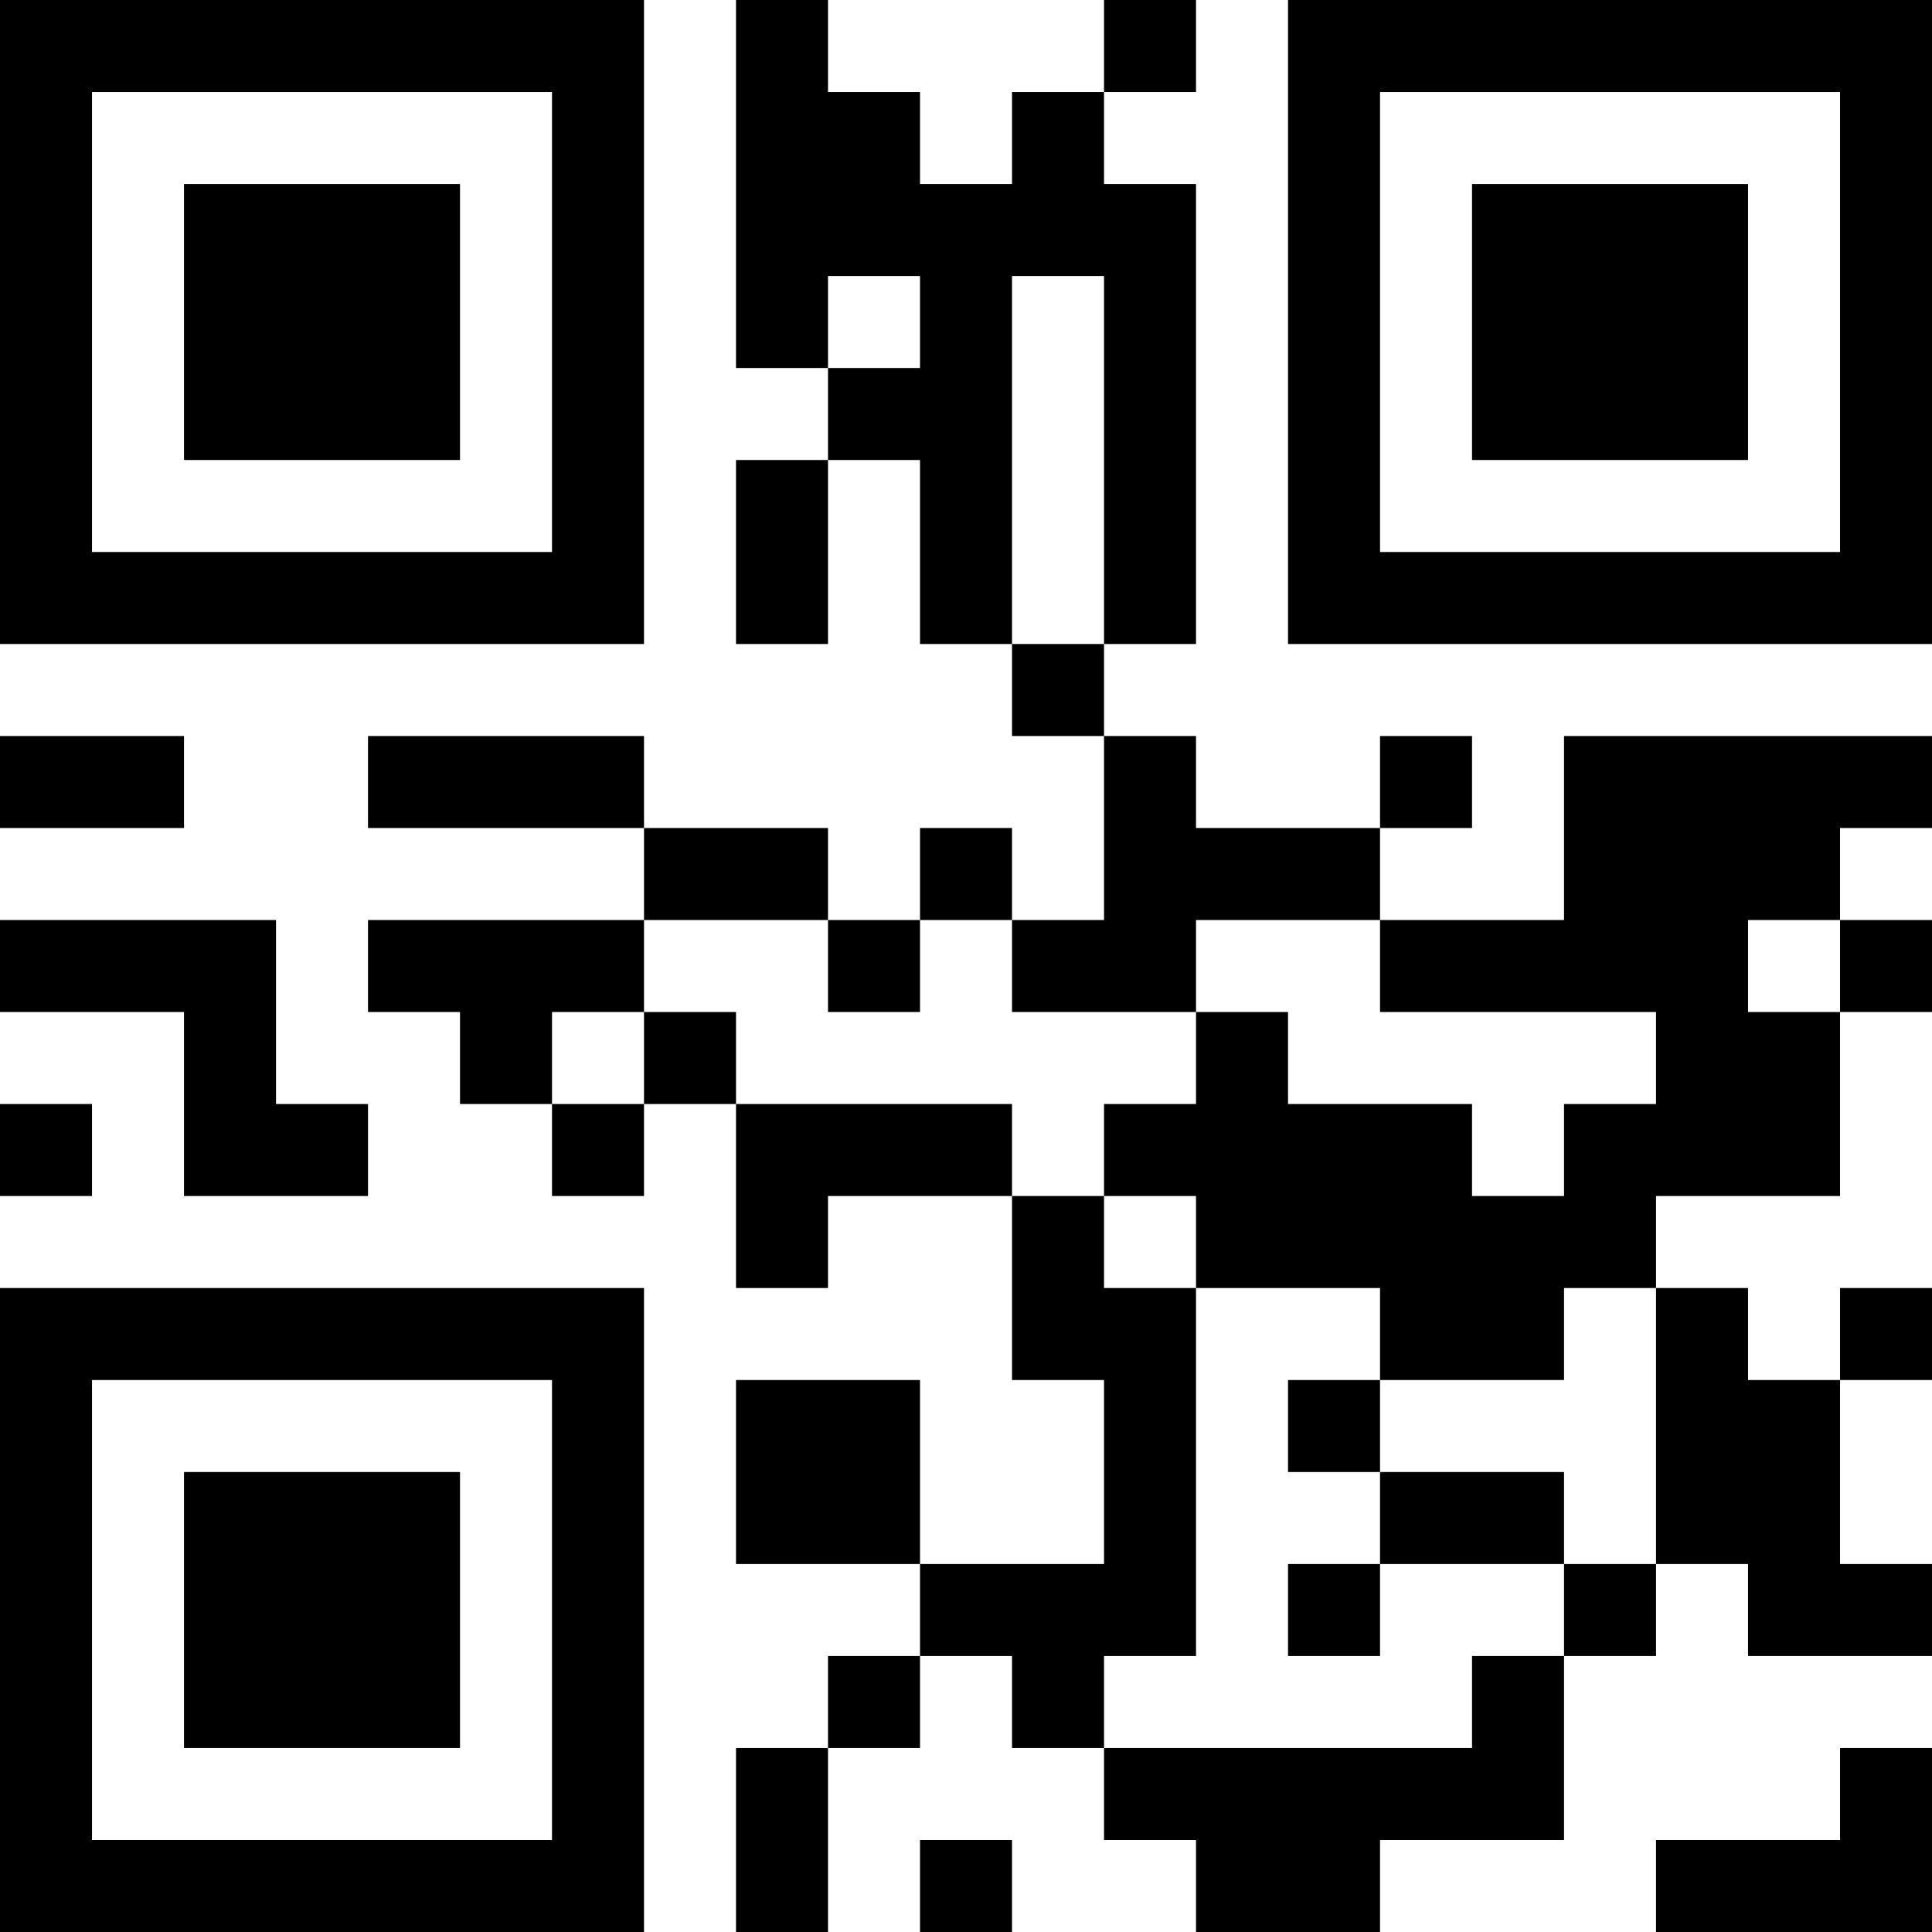 <?xml version="1.0" encoding="UTF-8"?>
<svg xmlns="http://www.w3.org/2000/svg" version="1.1" width="300" height="300" viewBox="0 0 300 300"><rect x="0" y="0" width="300" height="300" fill="#ffffff"/><g transform="scale(14.286)"><g transform="translate(0,0)"><path fill-rule="evenodd" d="M8 0L8 4L9 4L9 5L8 5L8 7L9 7L9 5L10 5L10 7L11 7L11 8L12 8L12 10L11 10L11 9L10 9L10 10L9 10L9 9L7 9L7 8L4 8L4 9L7 9L7 10L4 10L4 11L5 11L5 12L6 12L6 13L7 13L7 12L8 12L8 14L9 14L9 13L11 13L11 15L12 15L12 17L10 17L10 15L8 15L8 17L10 17L10 18L9 18L9 19L8 19L8 21L9 21L9 19L10 19L10 18L11 18L11 19L12 19L12 20L13 20L13 21L15 21L15 20L17 20L17 18L18 18L18 17L19 17L19 18L21 18L21 17L20 17L20 15L21 15L21 14L20 14L20 15L19 15L19 14L18 14L18 13L20 13L20 11L21 11L21 10L20 10L20 9L21 9L21 8L17 8L17 10L15 10L15 9L16 9L16 8L15 8L15 9L13 9L13 8L12 8L12 7L13 7L13 2L12 2L12 1L13 1L13 0L12 0L12 1L11 1L11 2L10 2L10 1L9 1L9 0ZM9 3L9 4L10 4L10 3ZM11 3L11 7L12 7L12 3ZM0 8L0 9L2 9L2 8ZM0 10L0 11L2 11L2 13L4 13L4 12L3 12L3 10ZM7 10L7 11L6 11L6 12L7 12L7 11L8 11L8 12L11 12L11 13L12 13L12 14L13 14L13 18L12 18L12 19L16 19L16 18L17 18L17 17L18 17L18 14L17 14L17 15L15 15L15 14L13 14L13 13L12 13L12 12L13 12L13 11L14 11L14 12L16 12L16 13L17 13L17 12L18 12L18 11L15 11L15 10L13 10L13 11L11 11L11 10L10 10L10 11L9 11L9 10ZM19 10L19 11L20 11L20 10ZM0 12L0 13L1 13L1 12ZM14 15L14 16L15 16L15 17L14 17L14 18L15 18L15 17L17 17L17 16L15 16L15 15ZM20 19L20 20L18 20L18 21L21 21L21 19ZM10 20L10 21L11 21L11 20ZM0 0L0 7L7 7L7 0ZM1 1L1 6L6 6L6 1ZM2 2L2 5L5 5L5 2ZM14 0L14 7L21 7L21 0ZM15 1L15 6L20 6L20 1ZM16 2L16 5L19 5L19 2ZM0 14L0 21L7 21L7 14ZM1 15L1 20L6 20L6 15ZM2 16L2 19L5 19L5 16Z" fill="#000000"/></g></g></svg>
